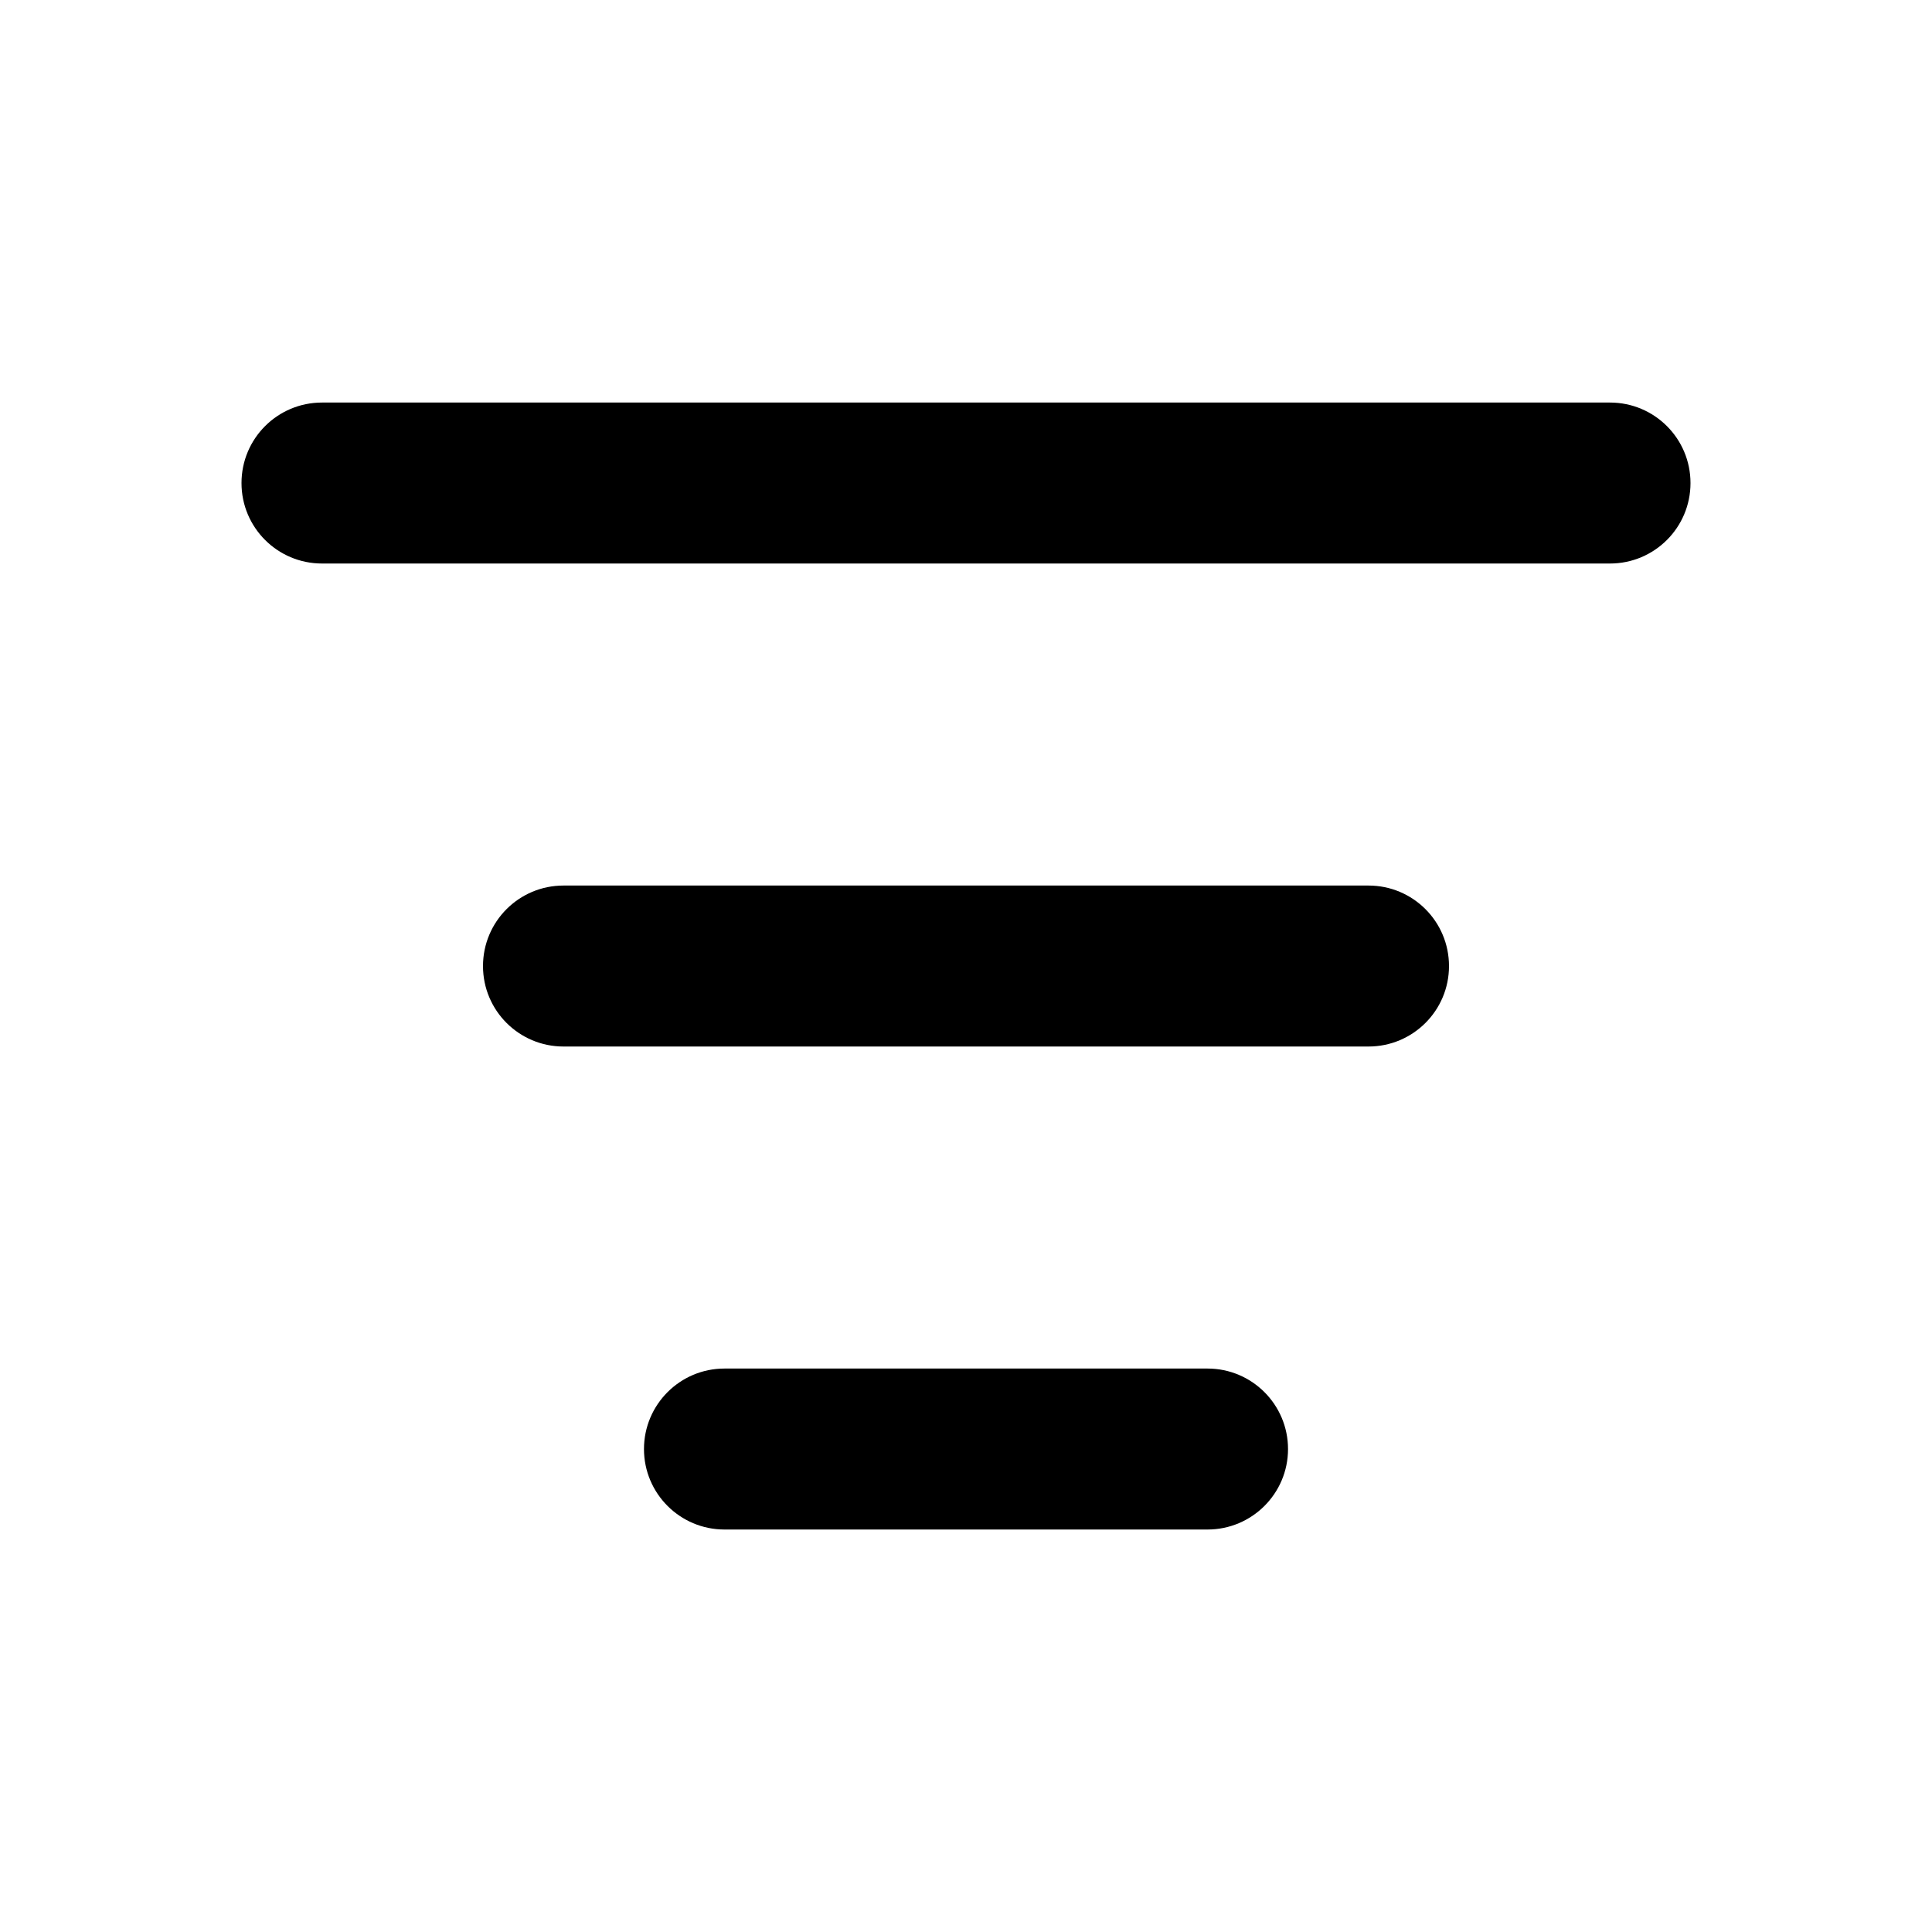 <svg width="28" height="28" viewBox="0 0 28 28" fill="none" xmlns="http://www.w3.org/2000/svg">
<path fill-rule="evenodd" clip-rule="evenodd" d="M3.5 7.001C3.5 6.356 4.022 5.834 4.667 5.834H23.333C23.978 5.834 24.5 6.356 24.5 7.001C24.5 7.645 23.978 8.167 23.333 8.167H4.667C4.022 8.167 3.5 7.645 3.5 7.001ZM7 14.001C7 13.356 7.522 12.834 8.167 12.834H19.833C20.478 12.834 21 13.356 21 14.001C21 14.645 20.478 15.167 19.833 15.167H8.167C7.522 15.167 7 14.645 7 14.001ZM9.333 21.001C9.333 20.356 9.856 19.834 10.5 19.834H17.5C18.144 19.834 18.667 20.356 18.667 21.001C18.667 21.645 18.144 22.167 17.5 22.167H10.5C9.856 22.167 9.333 21.645 9.333 21.001Z" fill="currentColor"/>
</svg>
